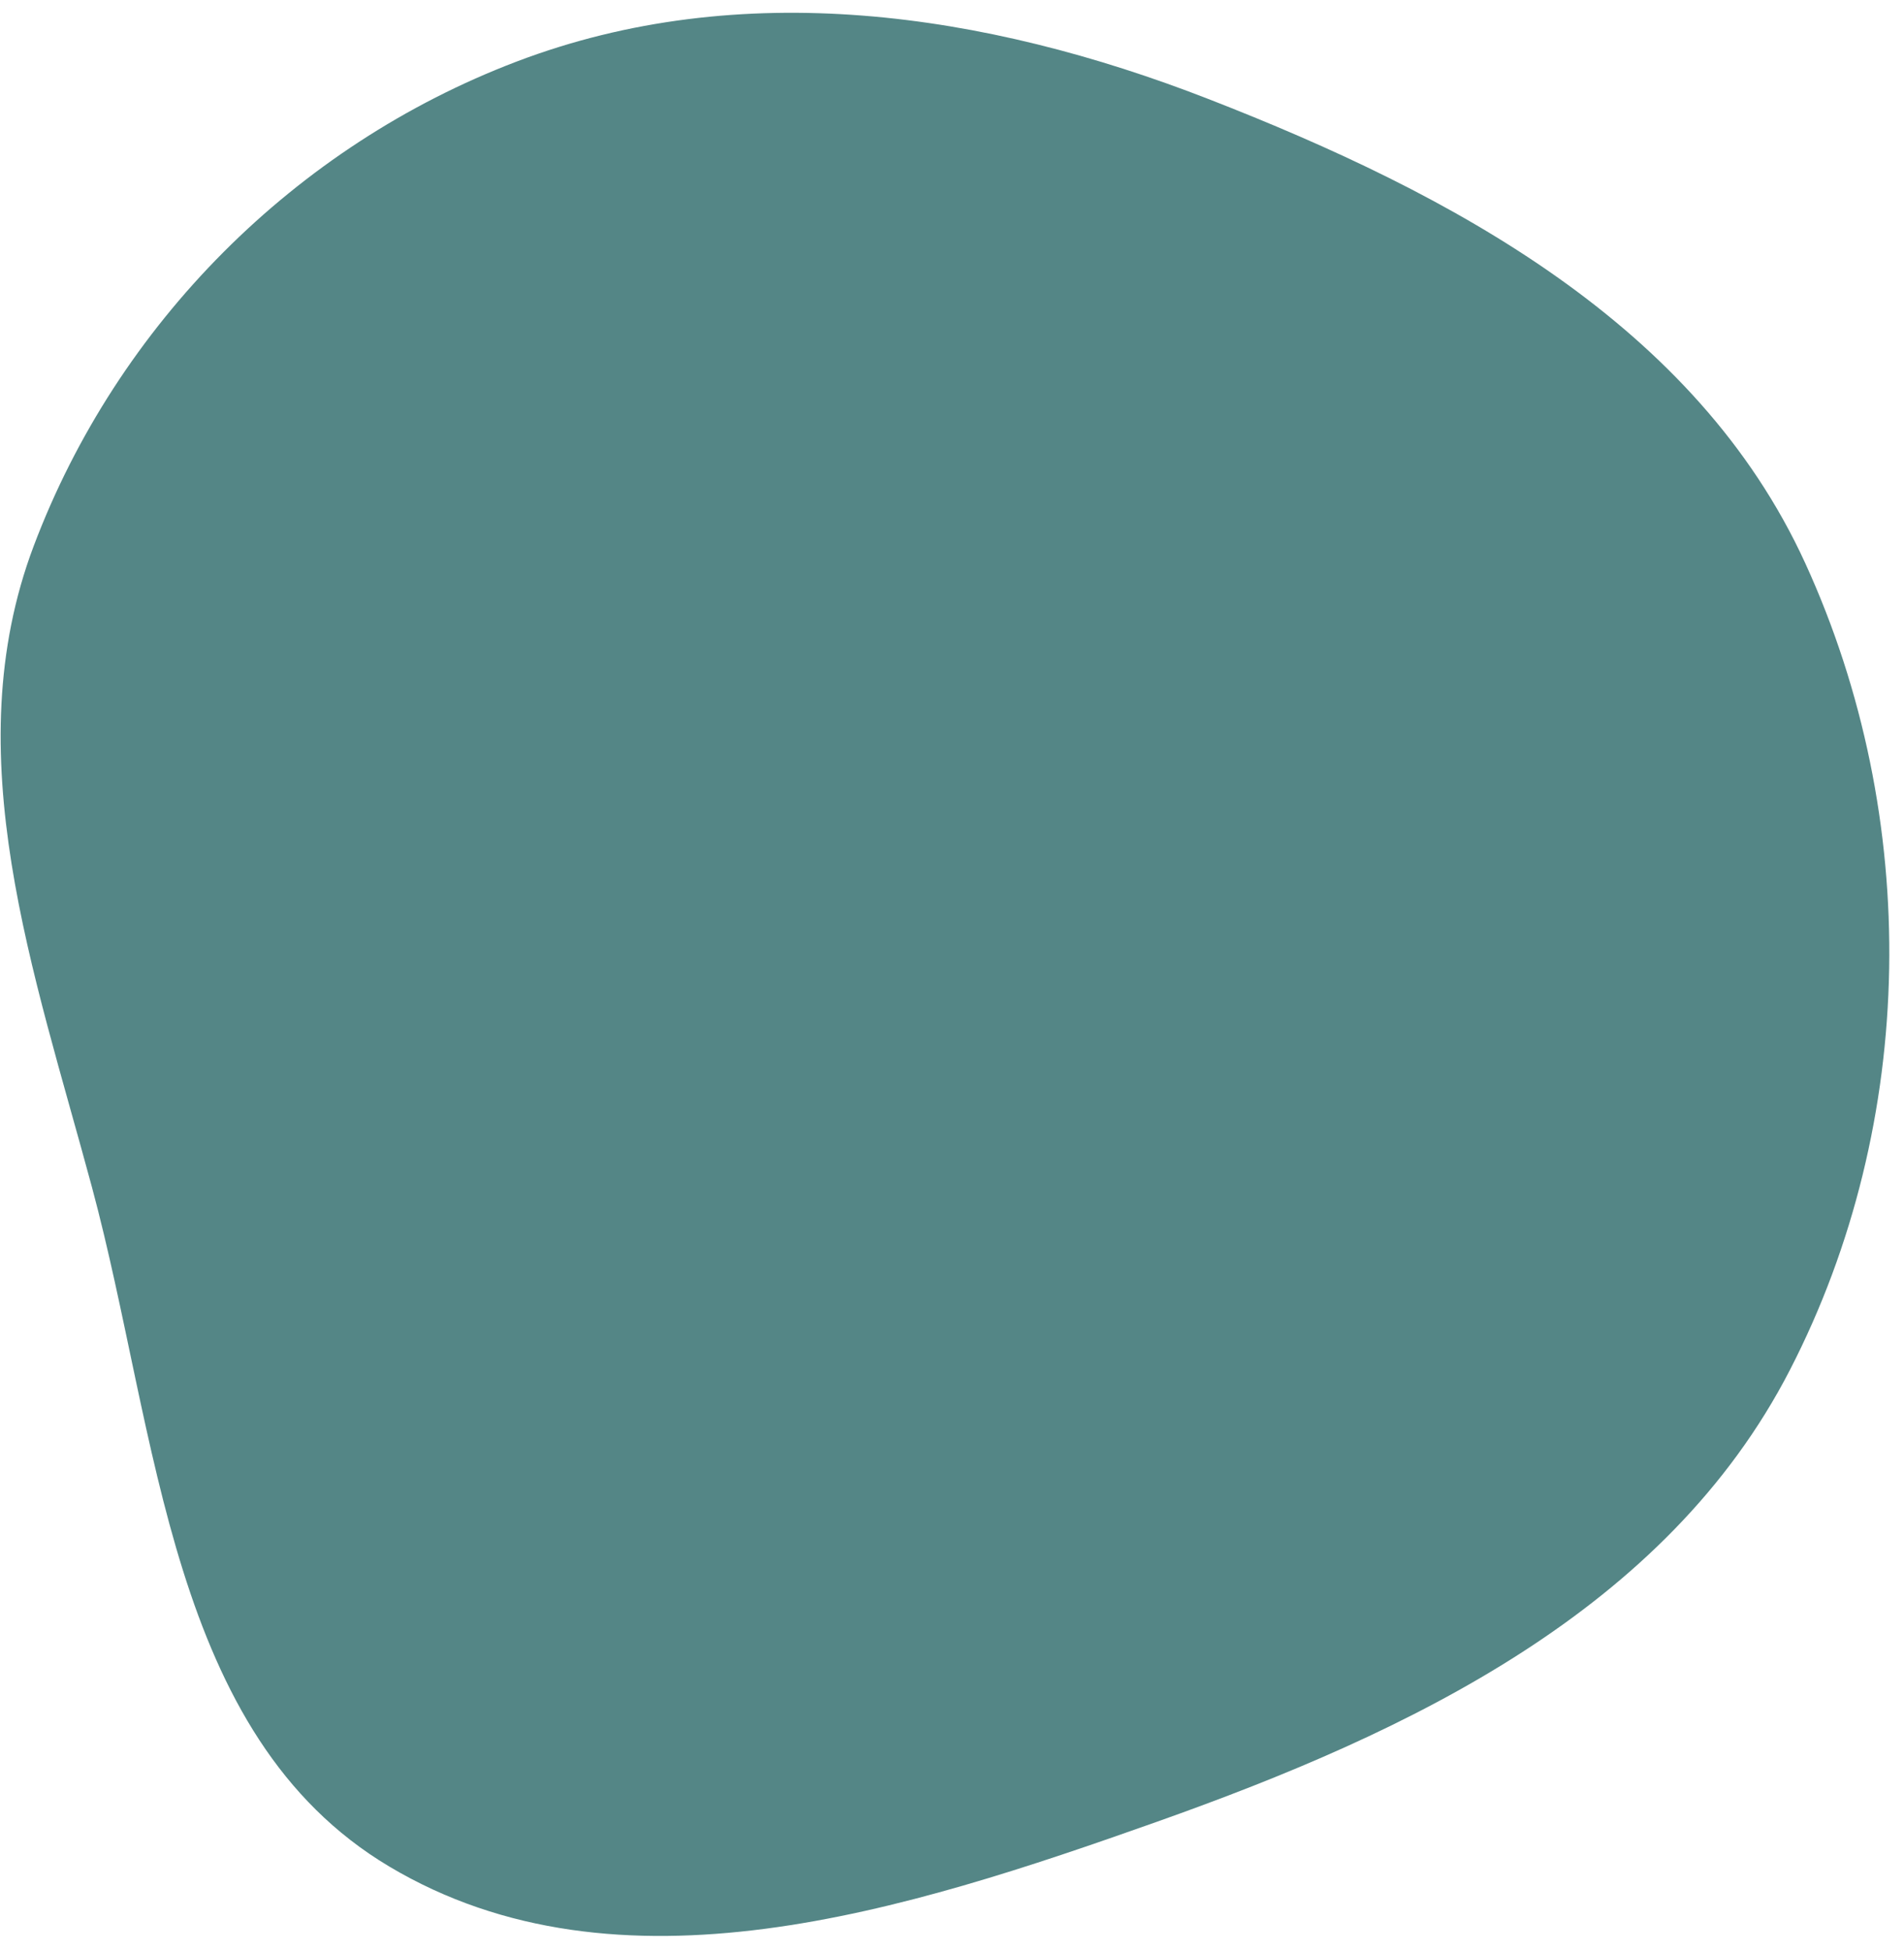 <svg width="122" height="125" viewBox="0 0 122 125" fill="none" xmlns="http://www.w3.org/2000/svg">
<path fill-rule="evenodd" clip-rule="evenodd" d="M74.13 116.699C58.043 122.4 39.643 128.325 24.941 119.565C10.822 111.153 10.172 91.938 5.89 76.041C2.174 62.242 -2.877 48.326 2.158 34.98C7.528 20.749 18.913 9.343 33.093 3.948C47.463 -1.52 63.073 0.755 77.429 6.342C93.055 12.422 108.68 20.797 115.675 36.082C123.132 52.378 122.878 71.869 114.688 87.761C106.766 103.135 90.398 110.934 74.13 116.699Z" fill="#548686"/>
</svg>
